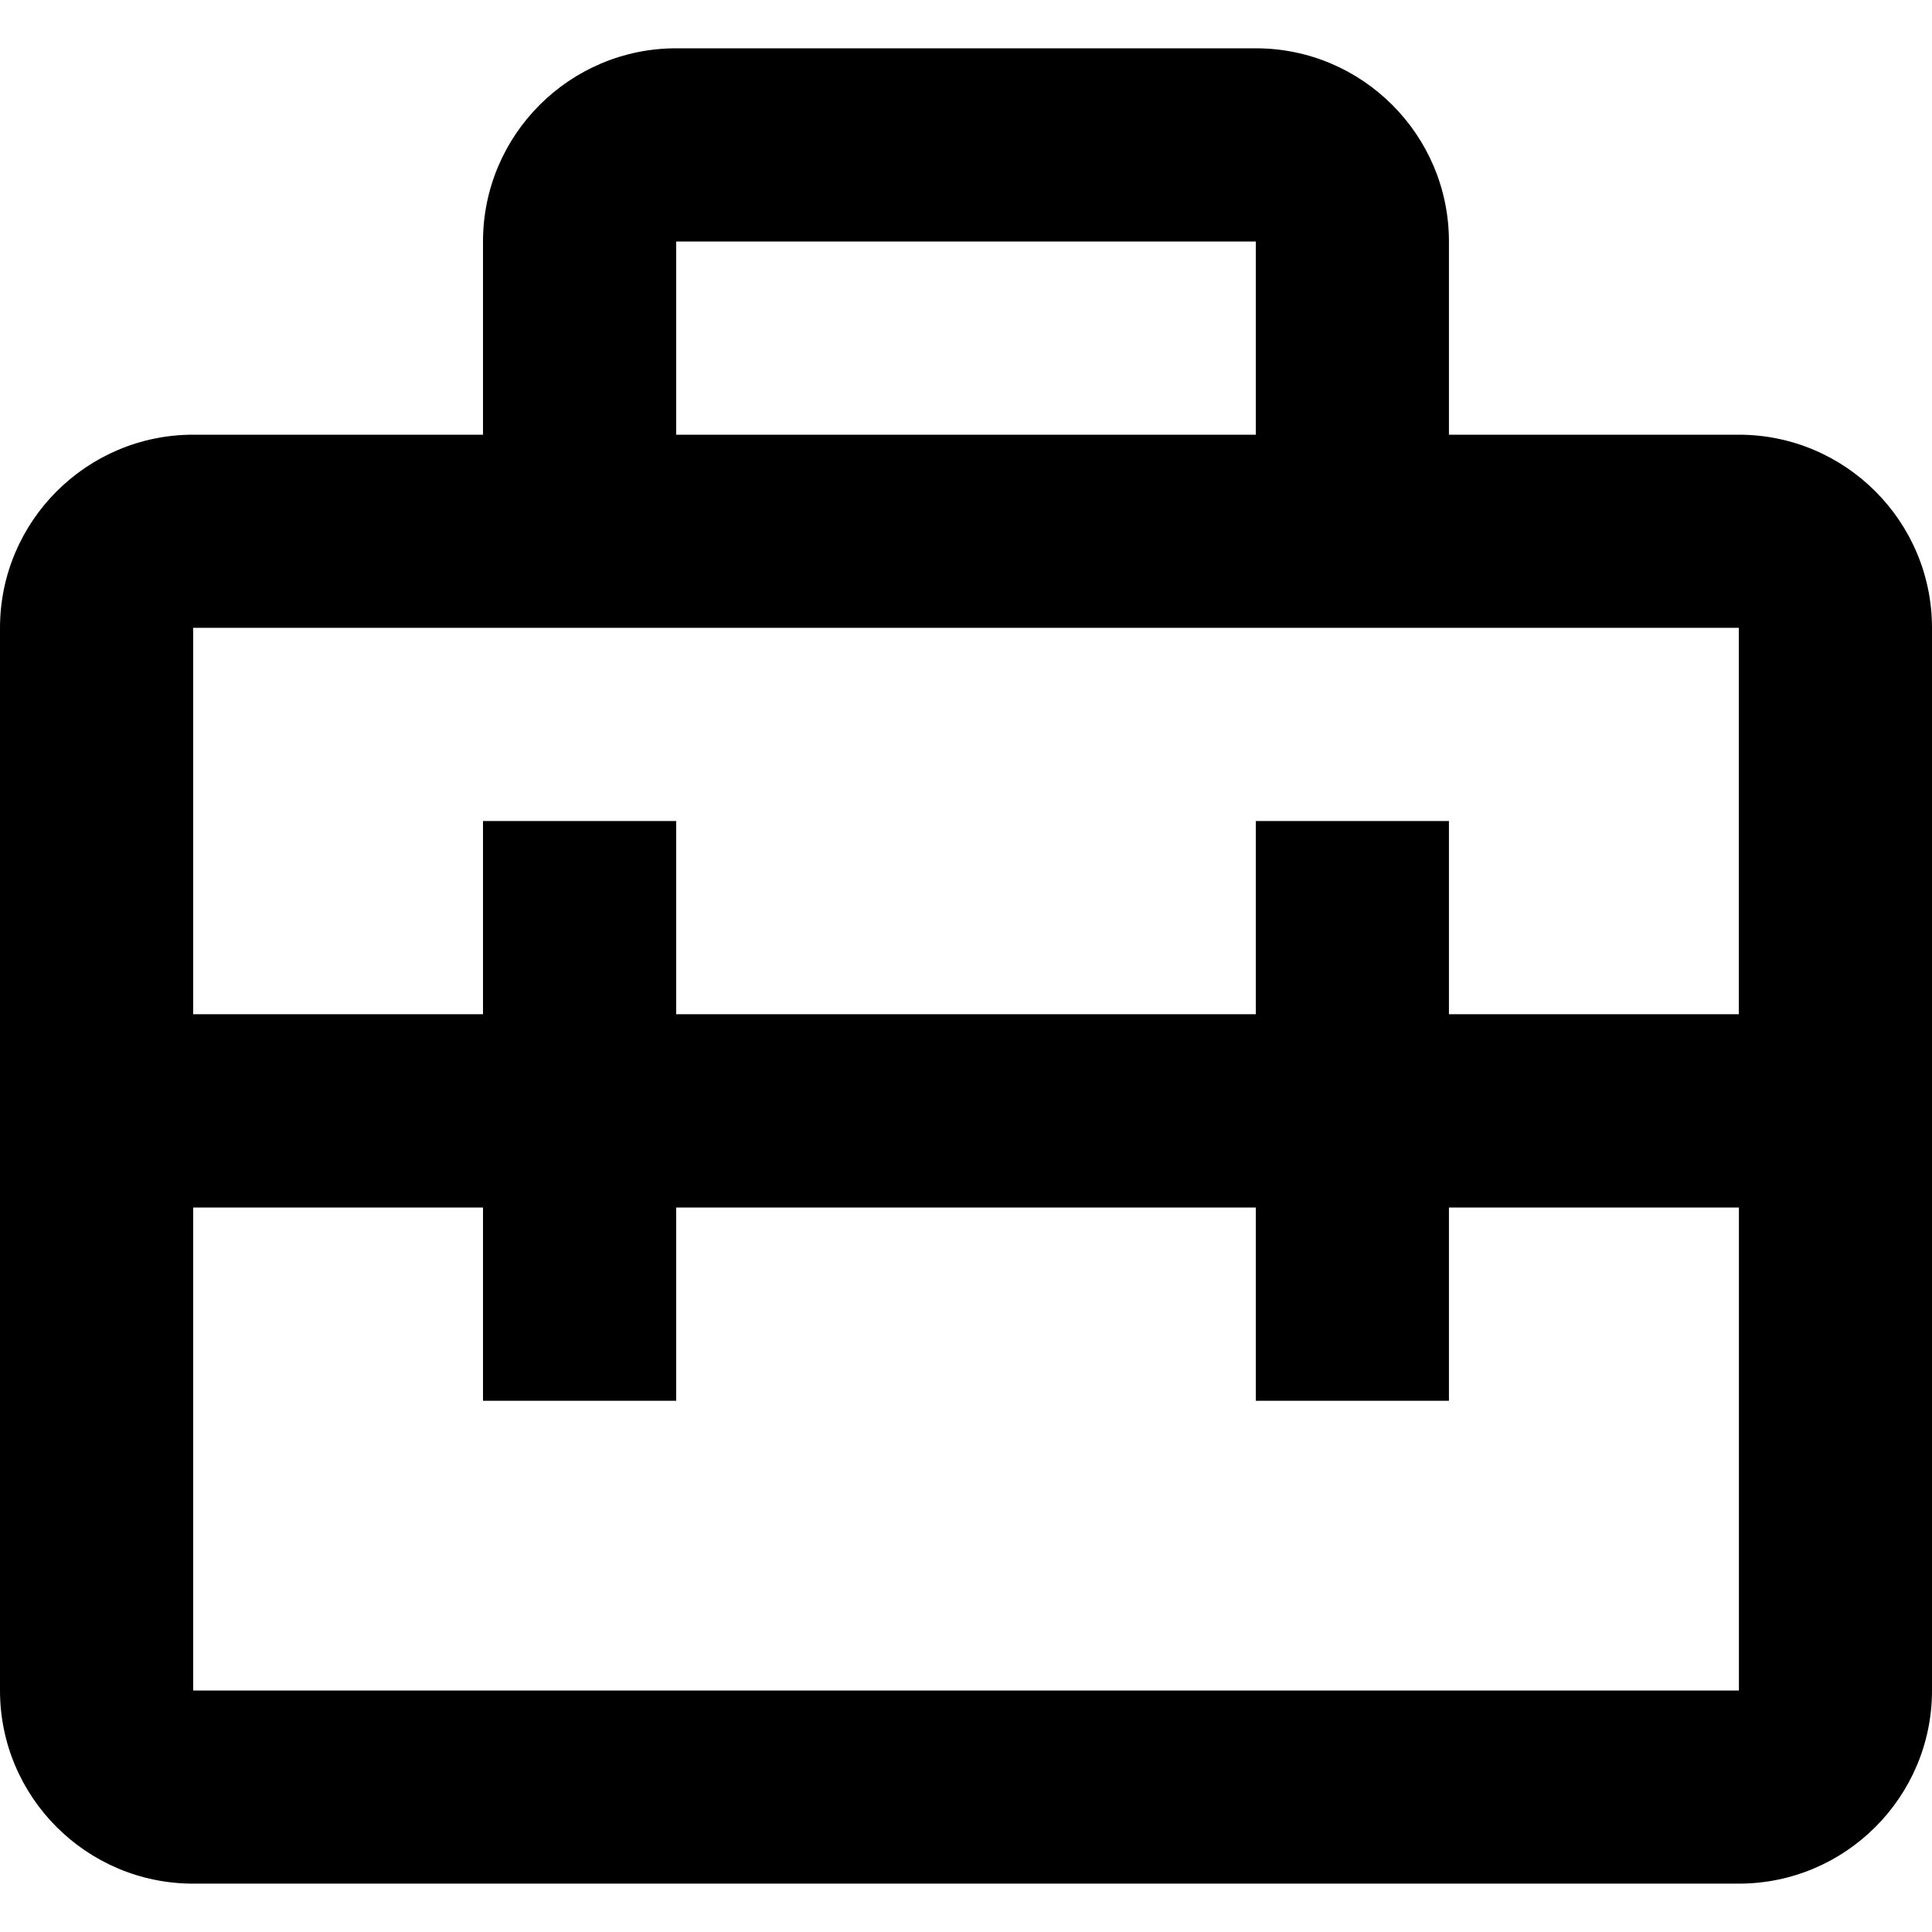 <svg viewBox="0 0 32 32" xmlns="http://www.w3.org/2000/svg" fill="currentColor">
<path d="M28.8,7.2h-4.801V4c0-1.765-1.435-3.2-3.199-3.2h-9.6C9.435,0.8,8,2.235,8,4v3.2H3.2c-1.765,0-3.2,1.436-3.2,3.2V28 c0,1.766,1.435,3.199,3.2,3.199h25.6c1.765,0,3.2-1.434,3.2-3.199V10.399C32,8.635,30.564,7.2,28.8,7.2z M20.8,4v3.2h-9.6V4H20.8z M3.2,10.399h25.6v6.4h-4.801v-3.2H20.8v3.2h-9.6v-3.2H8v3.2H3.2V10.399z M3.2,28v-8H8v3.201H11.2V20h9.6v3.201h3.199V20h4.803v8 H3.2z"/>
</svg>
